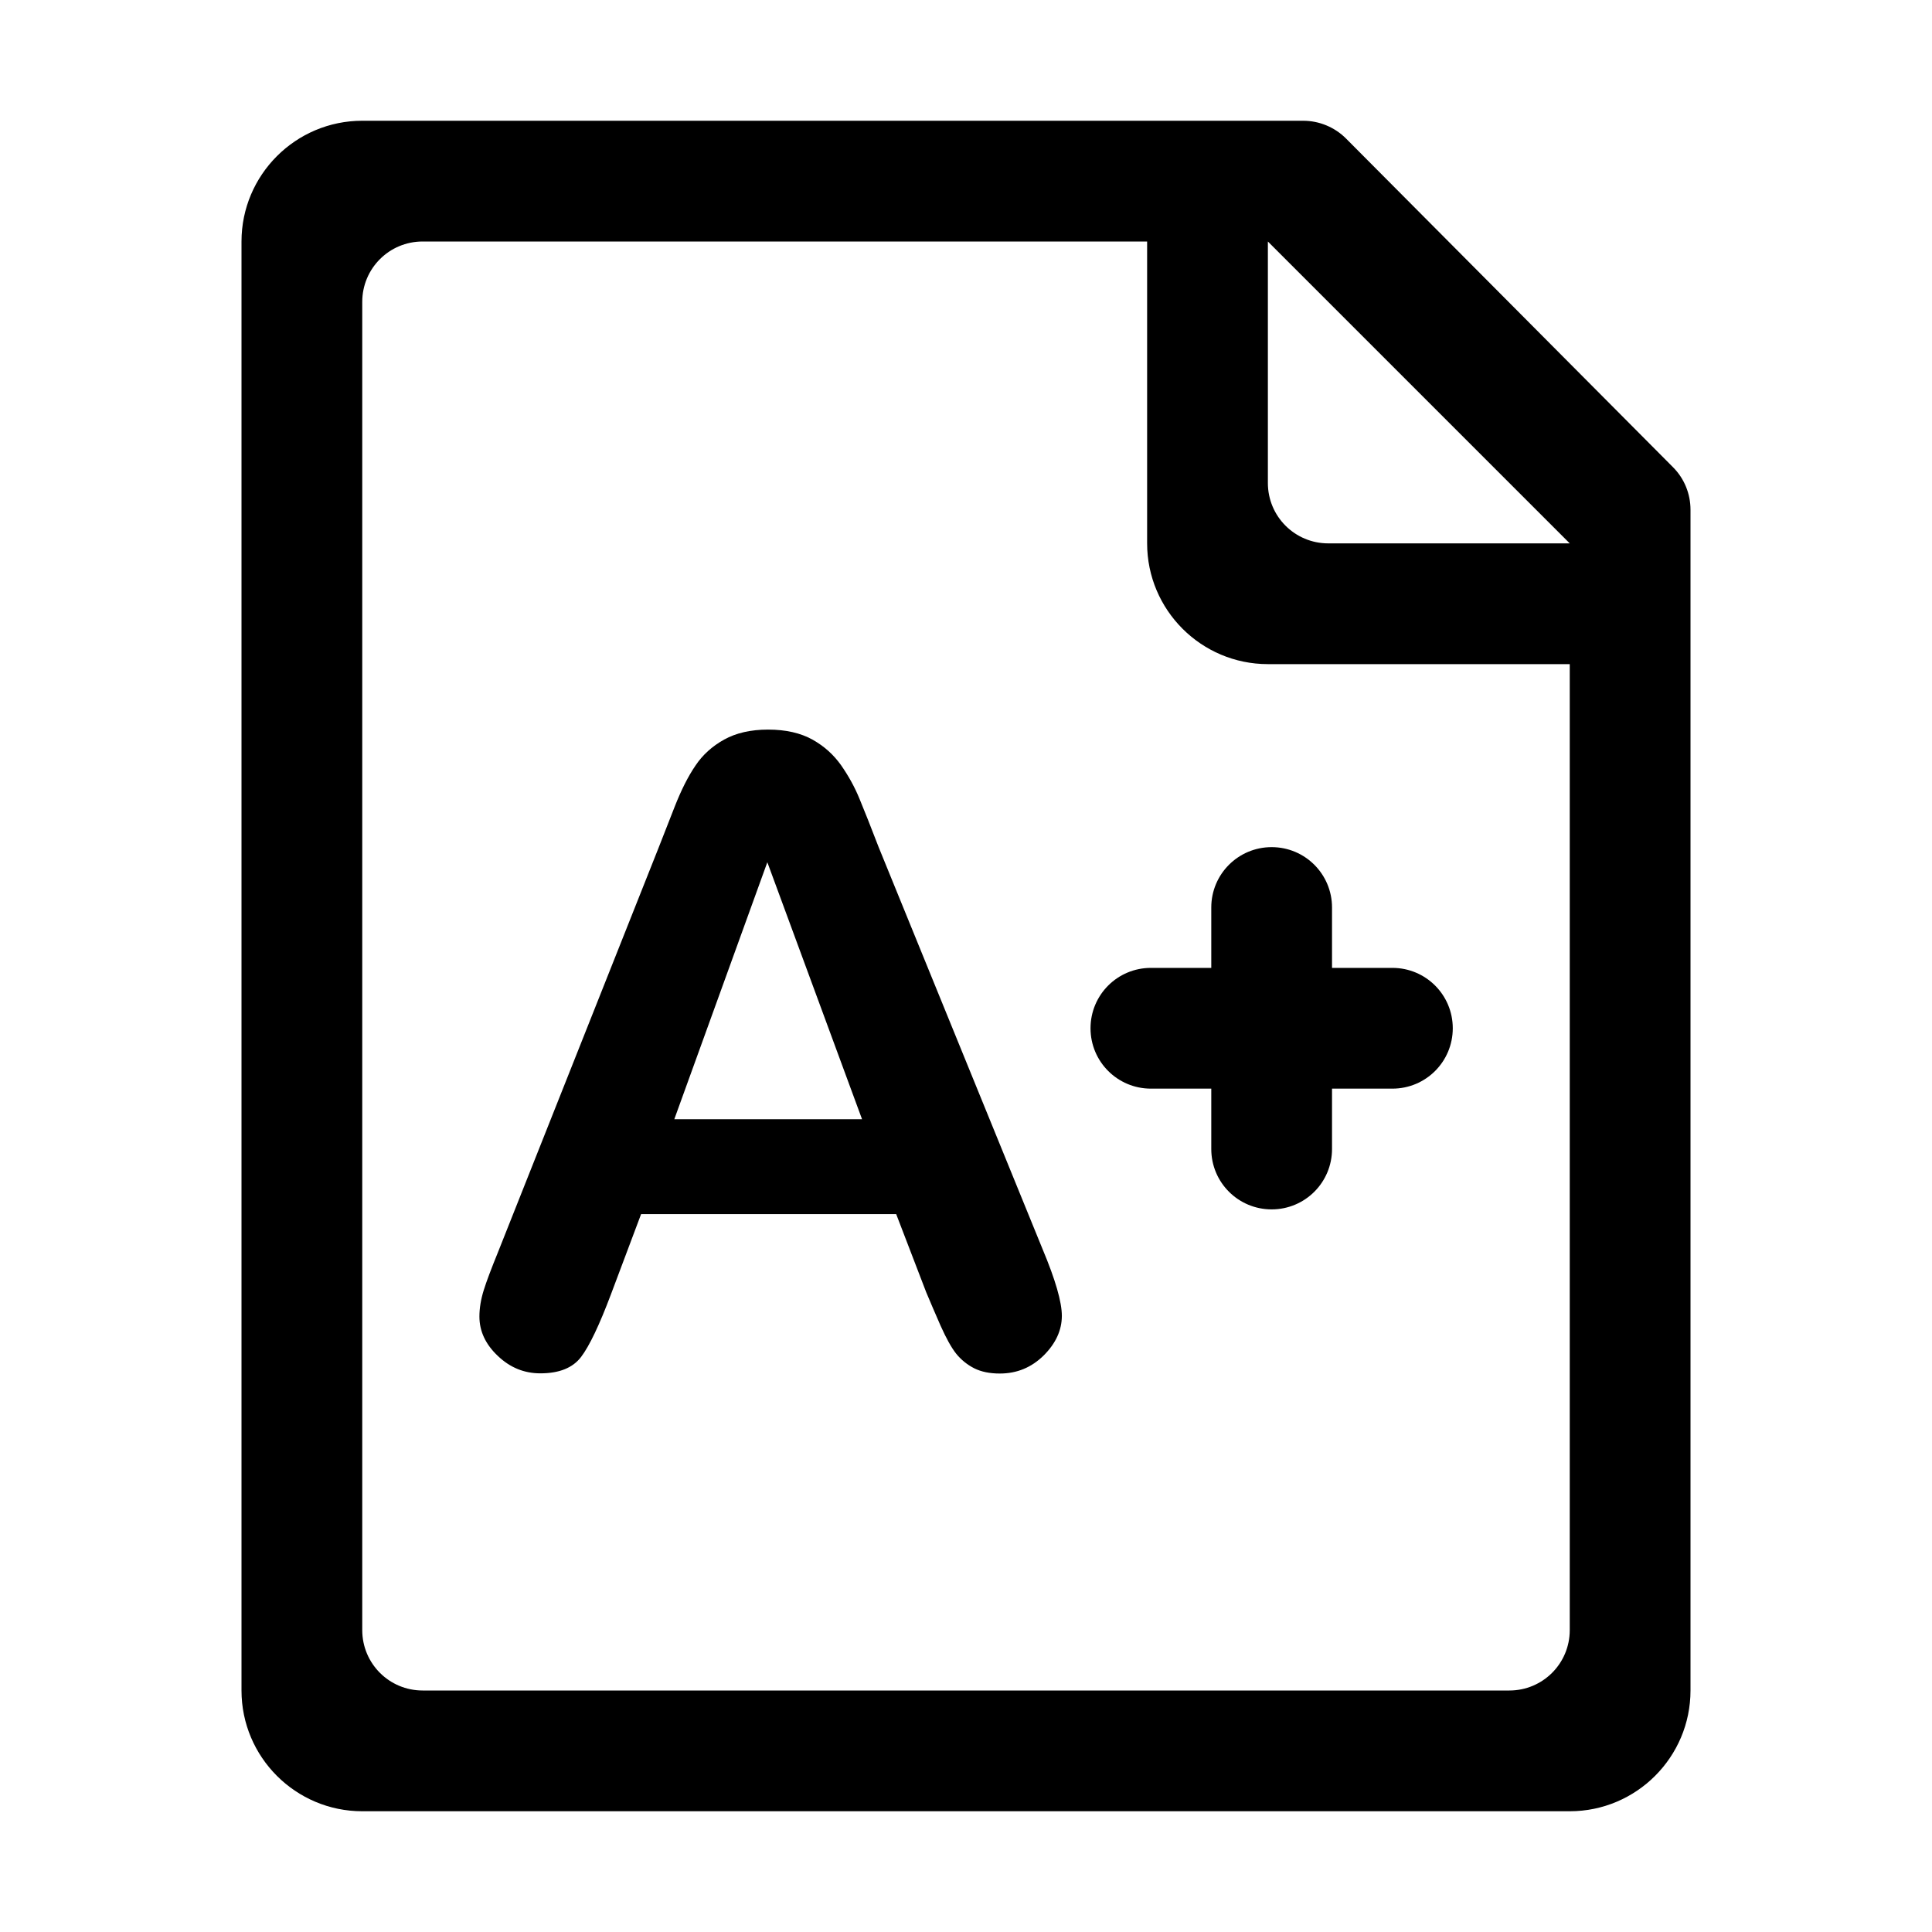 <?xml version="1.0" standalone="no"?><!DOCTYPE svg PUBLIC "-//W3C//DTD SVG 1.1//EN" "http://www.w3.org/Graphics/SVG/1.1/DTD/svg11.dtd"><svg t="1562836682955" class="icon" viewBox="0 0 1024 1024" version="1.1" xmlns="http://www.w3.org/2000/svg" p-id="1705" width="48" height="48" xmlns:xlink="http://www.w3.org/1999/xlink"><defs><style type="text/css"></style></defs><path d="M465.7 449c-4.1-10.7-7.5-19.2-10.1-25.5-2.6-6.4-5.9-12.3-9.8-17.9-3.9-5.5-8.9-10.1-15.2-13.6-6.3-3.5-14.1-5.3-23.5-5.3-9.2 0-17 1.8-23.3 5.3-6.3 3.5-11.4 8.1-15.2 13.8-3.9 5.7-7.5 12.9-10.9 21.5-3.4 8.6-6.3 16-8.7 22.2l-85.1 214.3c-3.5 8.6-6 15.2-7.5 20-1.5 4.8-2.3 9.5-2.3 14 0 7.8 3.3 14.8 9.8 20.9 6.5 6.2 14 9.2 22.5 9.2 10 0 17.2-2.9 21.6-8.7 4.4-5.8 9.7-16.9 15.9-33.4l15.9-42.3H475l15.9 41.4c2.1 5.1 4.7 11 7.6 17.7 3 6.7 5.7 11.6 8.3 14.9 2.6 3.2 5.8 5.8 9.5 7.7 3.8 1.9 8.3 2.8 13.6 2.8 9.1 0 16.8-3.2 23.3-9.6 6.4-6.4 9.6-13.4 9.6-21 0-7.3-3.4-19.1-10.2-35.3L465.7 449zM357.4 593.2L406.7 457l50.2 136.2h-99.5zM738 513h-32v-32c0-17.7-14.3-32-32-32s-32 14.3-32 32v32h-32c-17.7 0-32 14.3-32 32s14.3 32 32 32h32v32c0 17.7 14.3 32 32 32s32-14.3 32-32v-32h32c17.7 0 32-14.3 32-32s-14.3-32-32-32z" p-id="1706"></path><path d="M886.7 247.6L713.4 73.4c-6-6-14.2-9.4-22.7-9.4H192c-35.3 0-64 28.7-64 64v768c0 35.3 28.7 64 64 64h640c35.3 0 64-28.7 64-64V270.2c0-8.5-3.3-16.6-9.3-22.6zM832 864c0 17.7-14.3 32-32 32H224c-17.7 0-32-14.3-32-32V160c0-17.7 14.3-32 32-32h384v160c0 35.3 28.7 64 64 64h160v512zM704 288c-17.7 0-32-14.3-32-32V128l160 160H704z" p-id="1707"></path></svg>